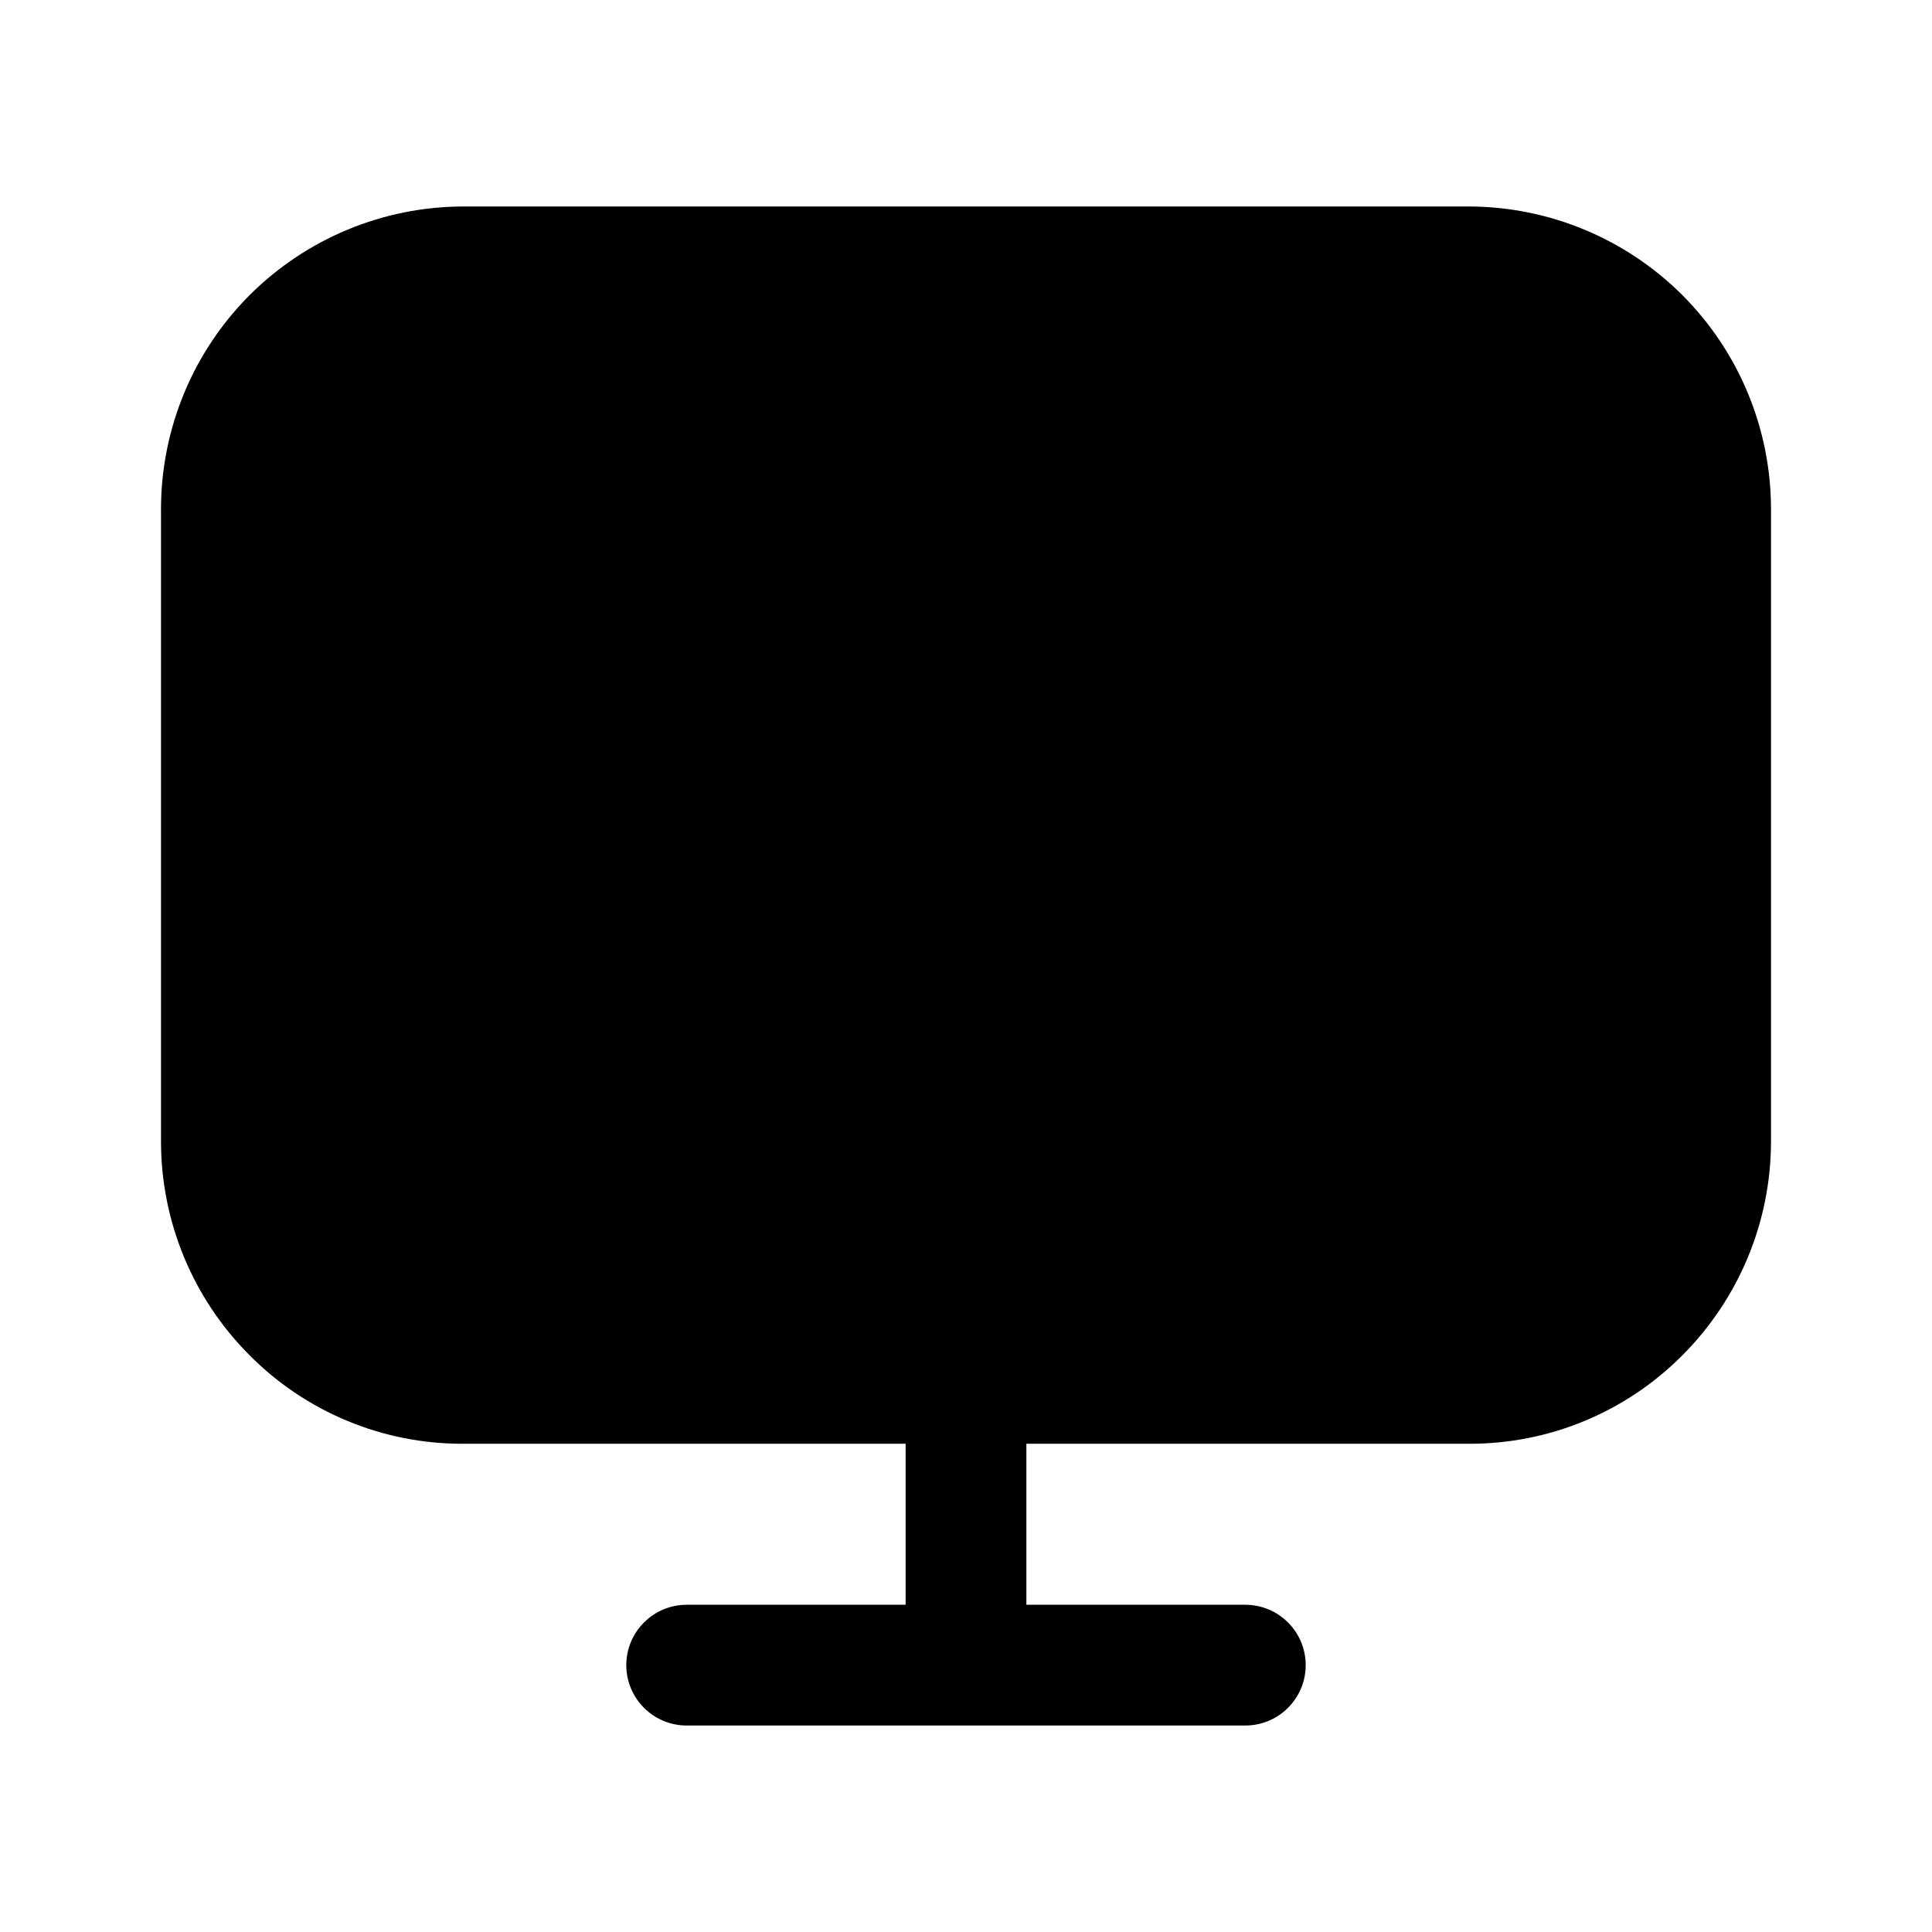<svg viewBox="0 0 24 24" fill="none" xmlns="http://www.w3.org/2000/svg">
<path d="M22 6.315V14.185C21.998 15.179 21.602 16.132 20.9 16.835C20.553 17.185 20.14 17.462 19.685 17.651C19.23 17.84 18.742 17.936 18.25 17.935H12.75V19.935H15.47C15.669 19.935 15.86 20.014 16 20.155C16.141 20.295 16.22 20.486 16.22 20.685C16.22 20.884 16.141 21.075 16 21.215C15.86 21.356 15.669 21.435 15.47 21.435H8.53C8.331 21.435 8.14 21.356 8 21.215C7.859 21.075 7.78 20.884 7.78 20.685C7.78 20.486 7.859 20.295 8 20.155C8.14 20.014 8.331 19.935 8.53 19.935H11.25V17.935H5.75C5.257 17.936 4.77 17.84 4.315 17.651C3.86 17.462 3.447 17.185 3.1 16.835C2.397 16.132 2.002 15.179 2 14.185V6.315C2.003 5.321 2.399 4.369 3.101 3.666C3.804 2.964 4.756 2.568 5.75 2.565H18.25C19.244 2.568 20.196 2.964 20.899 3.666C21.601 4.369 21.997 5.321 22 6.315Z" fill="currentColor"/>
</svg>
